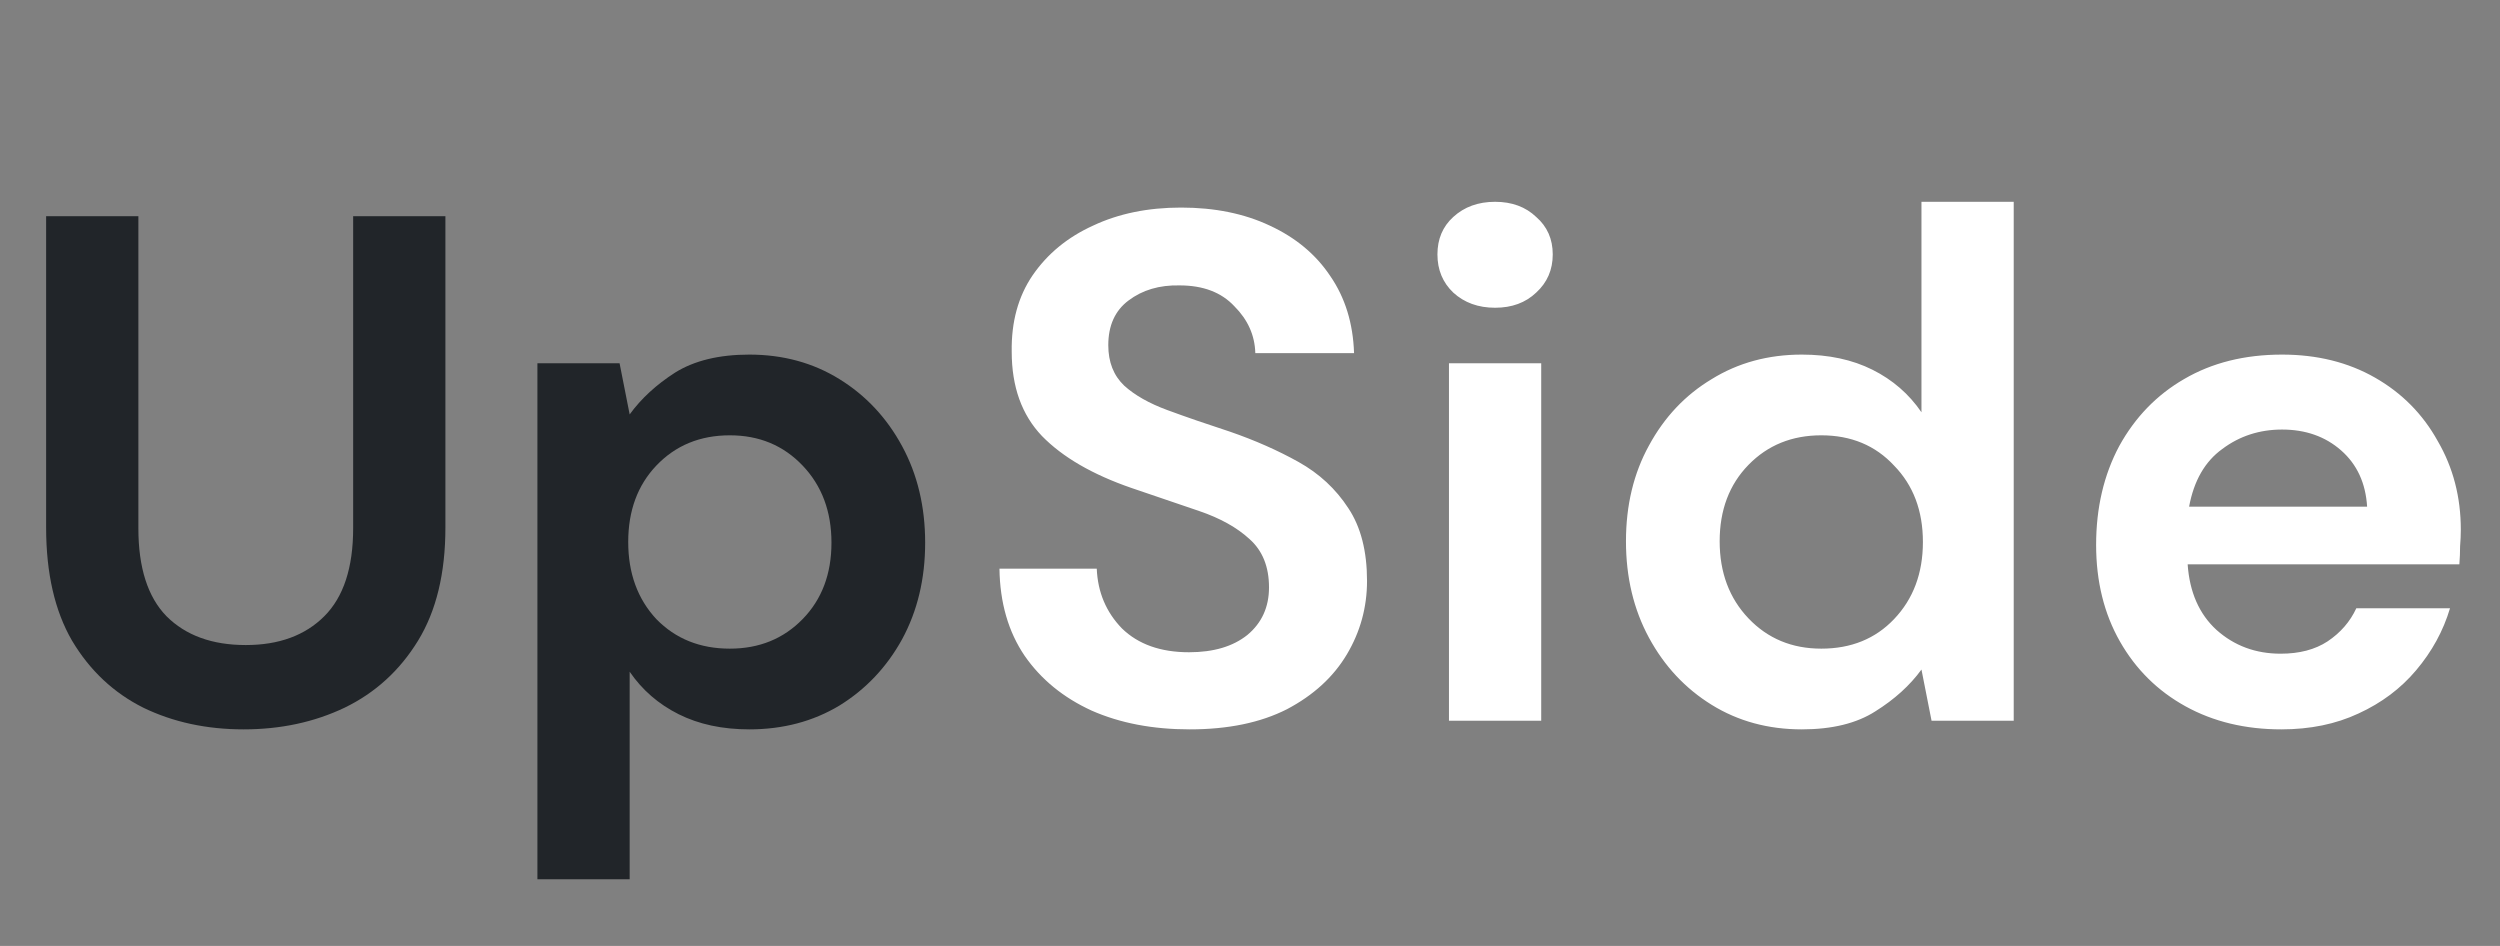 <svg width="111" height="42" viewBox="0 0 111 42" fill="none" xmlns="http://www.w3.org/2000/svg">
<rect x="0" y="0" width="111" height="42" fill="#808080" stroke="none"/>
<path d="M10.816 32.384C9.173 32.384 7.691 32.064 6.368 31.424C5.045 30.763 3.989 29.771 3.2 28.448C2.432 27.125 2.048 25.451 2.048 23.424V9.6H6.144V23.456C6.144 25.205 6.56 26.507 7.392 27.36C8.245 28.213 9.419 28.64 10.912 28.64C12.384 28.64 13.547 28.213 14.4 27.36C15.253 26.507 15.68 25.205 15.68 23.456V9.6H19.776V23.424C19.776 25.451 19.371 27.125 18.56 28.448C17.749 29.771 16.661 30.763 15.296 31.424C13.952 32.064 12.459 32.384 10.816 32.384ZM23.861 39.04V16.128H27.509L27.957 18.4C28.469 17.696 29.141 17.077 29.973 16.544C30.827 16.011 31.925 15.744 33.269 15.744C34.763 15.744 36.096 16.107 37.269 16.832C38.443 17.557 39.371 18.549 40.053 19.808C40.736 21.067 41.077 22.496 41.077 24.096C41.077 25.696 40.736 27.125 40.053 28.384C39.371 29.621 38.443 30.603 37.269 31.328C36.096 32.032 34.763 32.384 33.269 32.384C32.075 32.384 31.029 32.16 30.133 31.712C29.237 31.264 28.512 30.635 27.957 29.824V39.04H23.861ZM32.405 28.8C33.707 28.8 34.784 28.363 35.637 27.488C36.491 26.613 36.917 25.483 36.917 24.096C36.917 22.709 36.491 21.568 35.637 20.672C34.784 19.776 33.707 19.328 32.405 19.328C31.083 19.328 29.995 19.776 29.141 20.672C28.309 21.547 27.893 22.677 27.893 24.064C27.893 25.451 28.309 26.592 29.141 27.488C29.995 28.363 31.083 28.8 32.405 28.8Z" fill="#212529"/>
<path d="M52.824 32.384C51.181 32.384 49.731 32.107 48.472 31.552C47.213 30.976 46.221 30.165 45.496 29.12C44.771 28.053 44.397 26.763 44.376 25.248H48.696C48.739 26.293 49.112 27.179 49.816 27.904C50.541 28.608 51.533 28.96 52.792 28.96C53.88 28.96 54.744 28.704 55.384 28.192C56.024 27.659 56.344 26.955 56.344 26.08C56.344 25.163 56.056 24.448 55.48 23.936C54.925 23.424 54.179 23.008 53.24 22.688C52.301 22.368 51.299 22.027 50.232 21.664C48.504 21.067 47.181 20.299 46.264 19.36C45.368 18.421 44.92 17.173 44.92 15.616C44.899 14.293 45.208 13.163 45.848 12.224C46.509 11.264 47.405 10.528 48.536 10.016C49.667 9.483 50.968 9.216 52.44 9.216C53.933 9.216 55.245 9.483 56.376 10.016C57.528 10.549 58.424 11.296 59.064 12.256C59.725 13.216 60.077 14.357 60.12 15.68H55.736C55.715 14.891 55.405 14.197 54.808 13.6C54.232 12.981 53.421 12.672 52.376 12.672C51.48 12.651 50.723 12.875 50.104 13.344C49.507 13.792 49.208 14.453 49.208 15.328C49.208 16.075 49.443 16.672 49.912 17.12C50.381 17.547 51.021 17.909 51.832 18.208C52.643 18.507 53.571 18.827 54.616 19.168C55.725 19.552 56.739 20 57.656 20.512C58.573 21.024 59.309 21.707 59.864 22.56C60.419 23.392 60.696 24.469 60.696 25.792C60.696 26.965 60.397 28.053 59.8 29.056C59.203 30.059 58.317 30.869 57.144 31.488C55.971 32.085 54.531 32.384 52.824 32.384ZM66.382 13.664C65.635 13.664 65.016 13.44 64.526 12.992C64.056 12.544 63.822 11.979 63.822 11.296C63.822 10.613 64.056 10.059 64.526 9.632C65.016 9.184 65.635 8.96 66.382 8.96C67.128 8.96 67.736 9.184 68.206 9.632C68.696 10.059 68.942 10.613 68.942 11.296C68.942 11.979 68.696 12.544 68.206 12.992C67.736 13.44 67.128 13.664 66.382 13.664ZM64.334 32V16.128H68.43V32H64.334ZM80.001 32.384C78.508 32.384 77.174 32.021 76.001 31.296C74.828 30.571 73.9 29.579 73.217 28.32C72.534 27.061 72.193 25.632 72.193 24.032C72.193 22.432 72.534 21.013 73.217 19.776C73.9 18.517 74.828 17.536 76.001 16.832C77.174 16.107 78.508 15.744 80.001 15.744C81.196 15.744 82.241 15.968 83.137 16.416C84.033 16.864 84.758 17.493 85.313 18.304V8.96H89.409V32H85.761L85.313 29.728C84.801 30.432 84.118 31.051 83.265 31.584C82.433 32.117 81.345 32.384 80.001 32.384ZM80.865 28.8C82.188 28.8 83.265 28.363 84.097 27.488C84.95 26.592 85.377 25.451 85.377 24.064C85.377 22.677 84.95 21.547 84.097 20.672C83.265 19.776 82.188 19.328 80.865 19.328C79.564 19.328 78.486 19.765 77.633 20.64C76.78 21.515 76.353 22.645 76.353 24.032C76.353 25.419 76.78 26.56 77.633 27.456C78.486 28.352 79.564 28.8 80.865 28.8ZM101.292 32.384C99.692 32.384 98.273 32.043 97.036 31.36C95.799 30.677 94.828 29.717 94.124 28.48C93.42 27.243 93.068 25.813 93.068 24.192C93.068 22.549 93.409 21.088 94.092 19.808C94.796 18.528 95.756 17.536 96.972 16.832C98.209 16.107 99.66 15.744 101.324 15.744C102.881 15.744 104.257 16.085 105.452 16.768C106.647 17.451 107.575 18.389 108.236 19.584C108.919 20.757 109.26 22.069 109.26 23.52C109.26 23.755 109.249 24 109.228 24.256C109.228 24.512 109.217 24.779 109.196 25.056H97.132C97.217 26.293 97.644 27.264 98.412 27.968C99.201 28.672 100.151 29.024 101.26 29.024C102.092 29.024 102.785 28.843 103.34 28.48C103.916 28.096 104.343 27.605 104.62 27.008H108.78C108.481 28.011 107.98 28.928 107.276 29.76C106.593 30.571 105.74 31.211 104.716 31.68C103.713 32.149 102.572 32.384 101.292 32.384ZM101.324 19.072C100.321 19.072 99.436 19.36 98.668 19.936C97.9 20.491 97.409 21.344 97.196 22.496H105.1C105.036 21.451 104.652 20.619 103.948 20C103.244 19.381 102.369 19.072 101.324 19.072Z" fill="white"/>
</svg>
